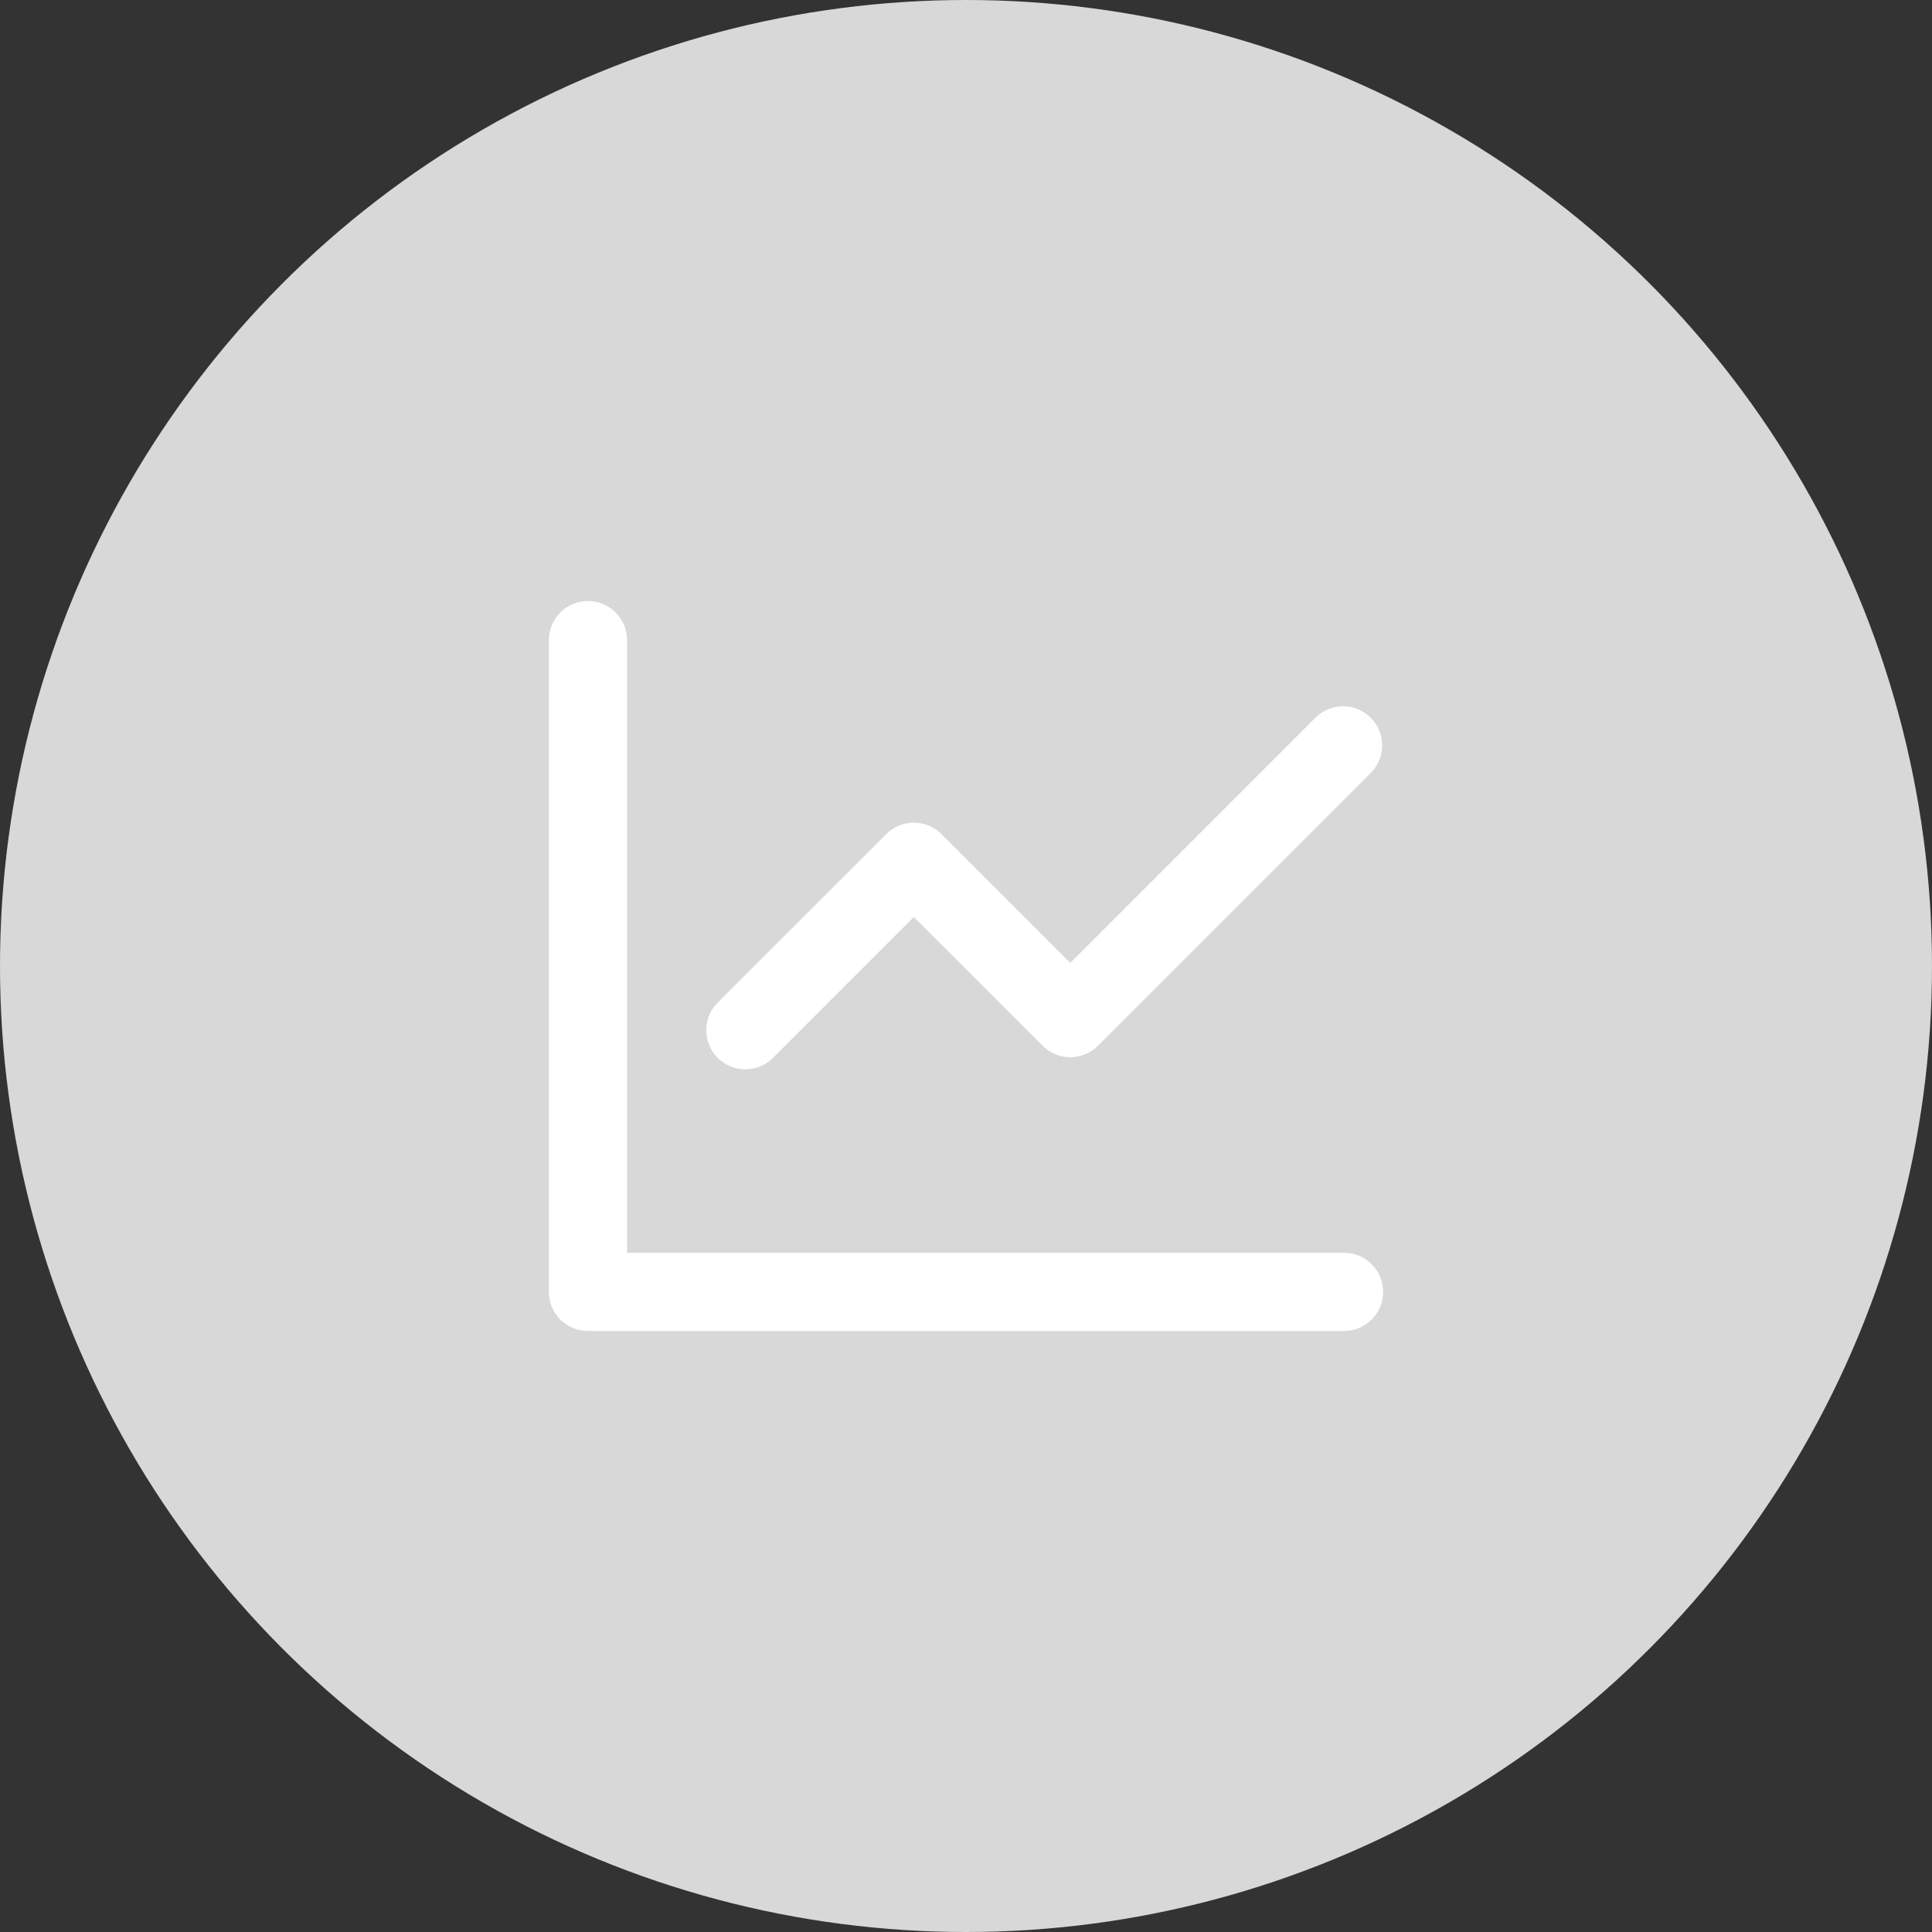 <svg width="104" height="104" viewBox="0 0 104 104" fill="none" xmlns="http://www.w3.org/2000/svg">
<rect x="0" y="0" width="104" height="104" fill="#333333" stroke="none"/>
<circle cx="52" cy="52" r="52" fill="#D8D8D8"/>
<g clip-path="url(#clip0)">
<path fill-rule="evenodd" clip-rule="evenodd" d="M33.756 34.457C33.756 33.899 33.534 33.364 33.139 32.969C32.744 32.574 32.209 32.352 31.651 32.352C31.092 32.352 30.557 32.574 30.162 32.969C29.767 33.364 29.545 33.899 29.545 34.457V69.543C29.545 70.705 30.488 71.648 31.651 71.648H72.349C72.908 71.648 73.443 71.426 73.838 71.031C74.233 70.636 74.454 70.101 74.454 69.543C74.454 68.984 74.233 68.449 73.838 68.054C73.443 67.659 72.908 67.438 72.349 67.438H33.756V34.457ZM73.837 41.559C74.209 41.16 74.411 40.632 74.402 40.086C74.392 39.541 74.171 39.021 73.785 38.635C73.4 38.249 72.879 38.028 72.334 38.019C71.789 38.009 71.261 38.212 70.862 38.583L57.614 51.832L50.681 44.899C50.286 44.505 49.751 44.283 49.193 44.283C48.635 44.283 48.1 44.505 47.706 44.899L38.583 54.021C38.212 54.42 38.009 54.948 38.019 55.493C38.028 56.038 38.249 56.559 38.635 56.945C39.021 57.33 39.541 57.551 40.086 57.561C40.632 57.57 41.16 57.368 41.559 56.996L49.193 49.362L56.126 56.294C56.521 56.689 57.056 56.91 57.614 56.91C58.171 56.91 58.706 56.689 59.101 56.294L73.837 41.559Z" fill="white"/>
</g>
<defs>
<clipPath id="clip0">
<rect width="44.909" height="44.909" fill="white" transform="translate(29.545 29.546)"/>
</clipPath>
</defs>
</svg>
